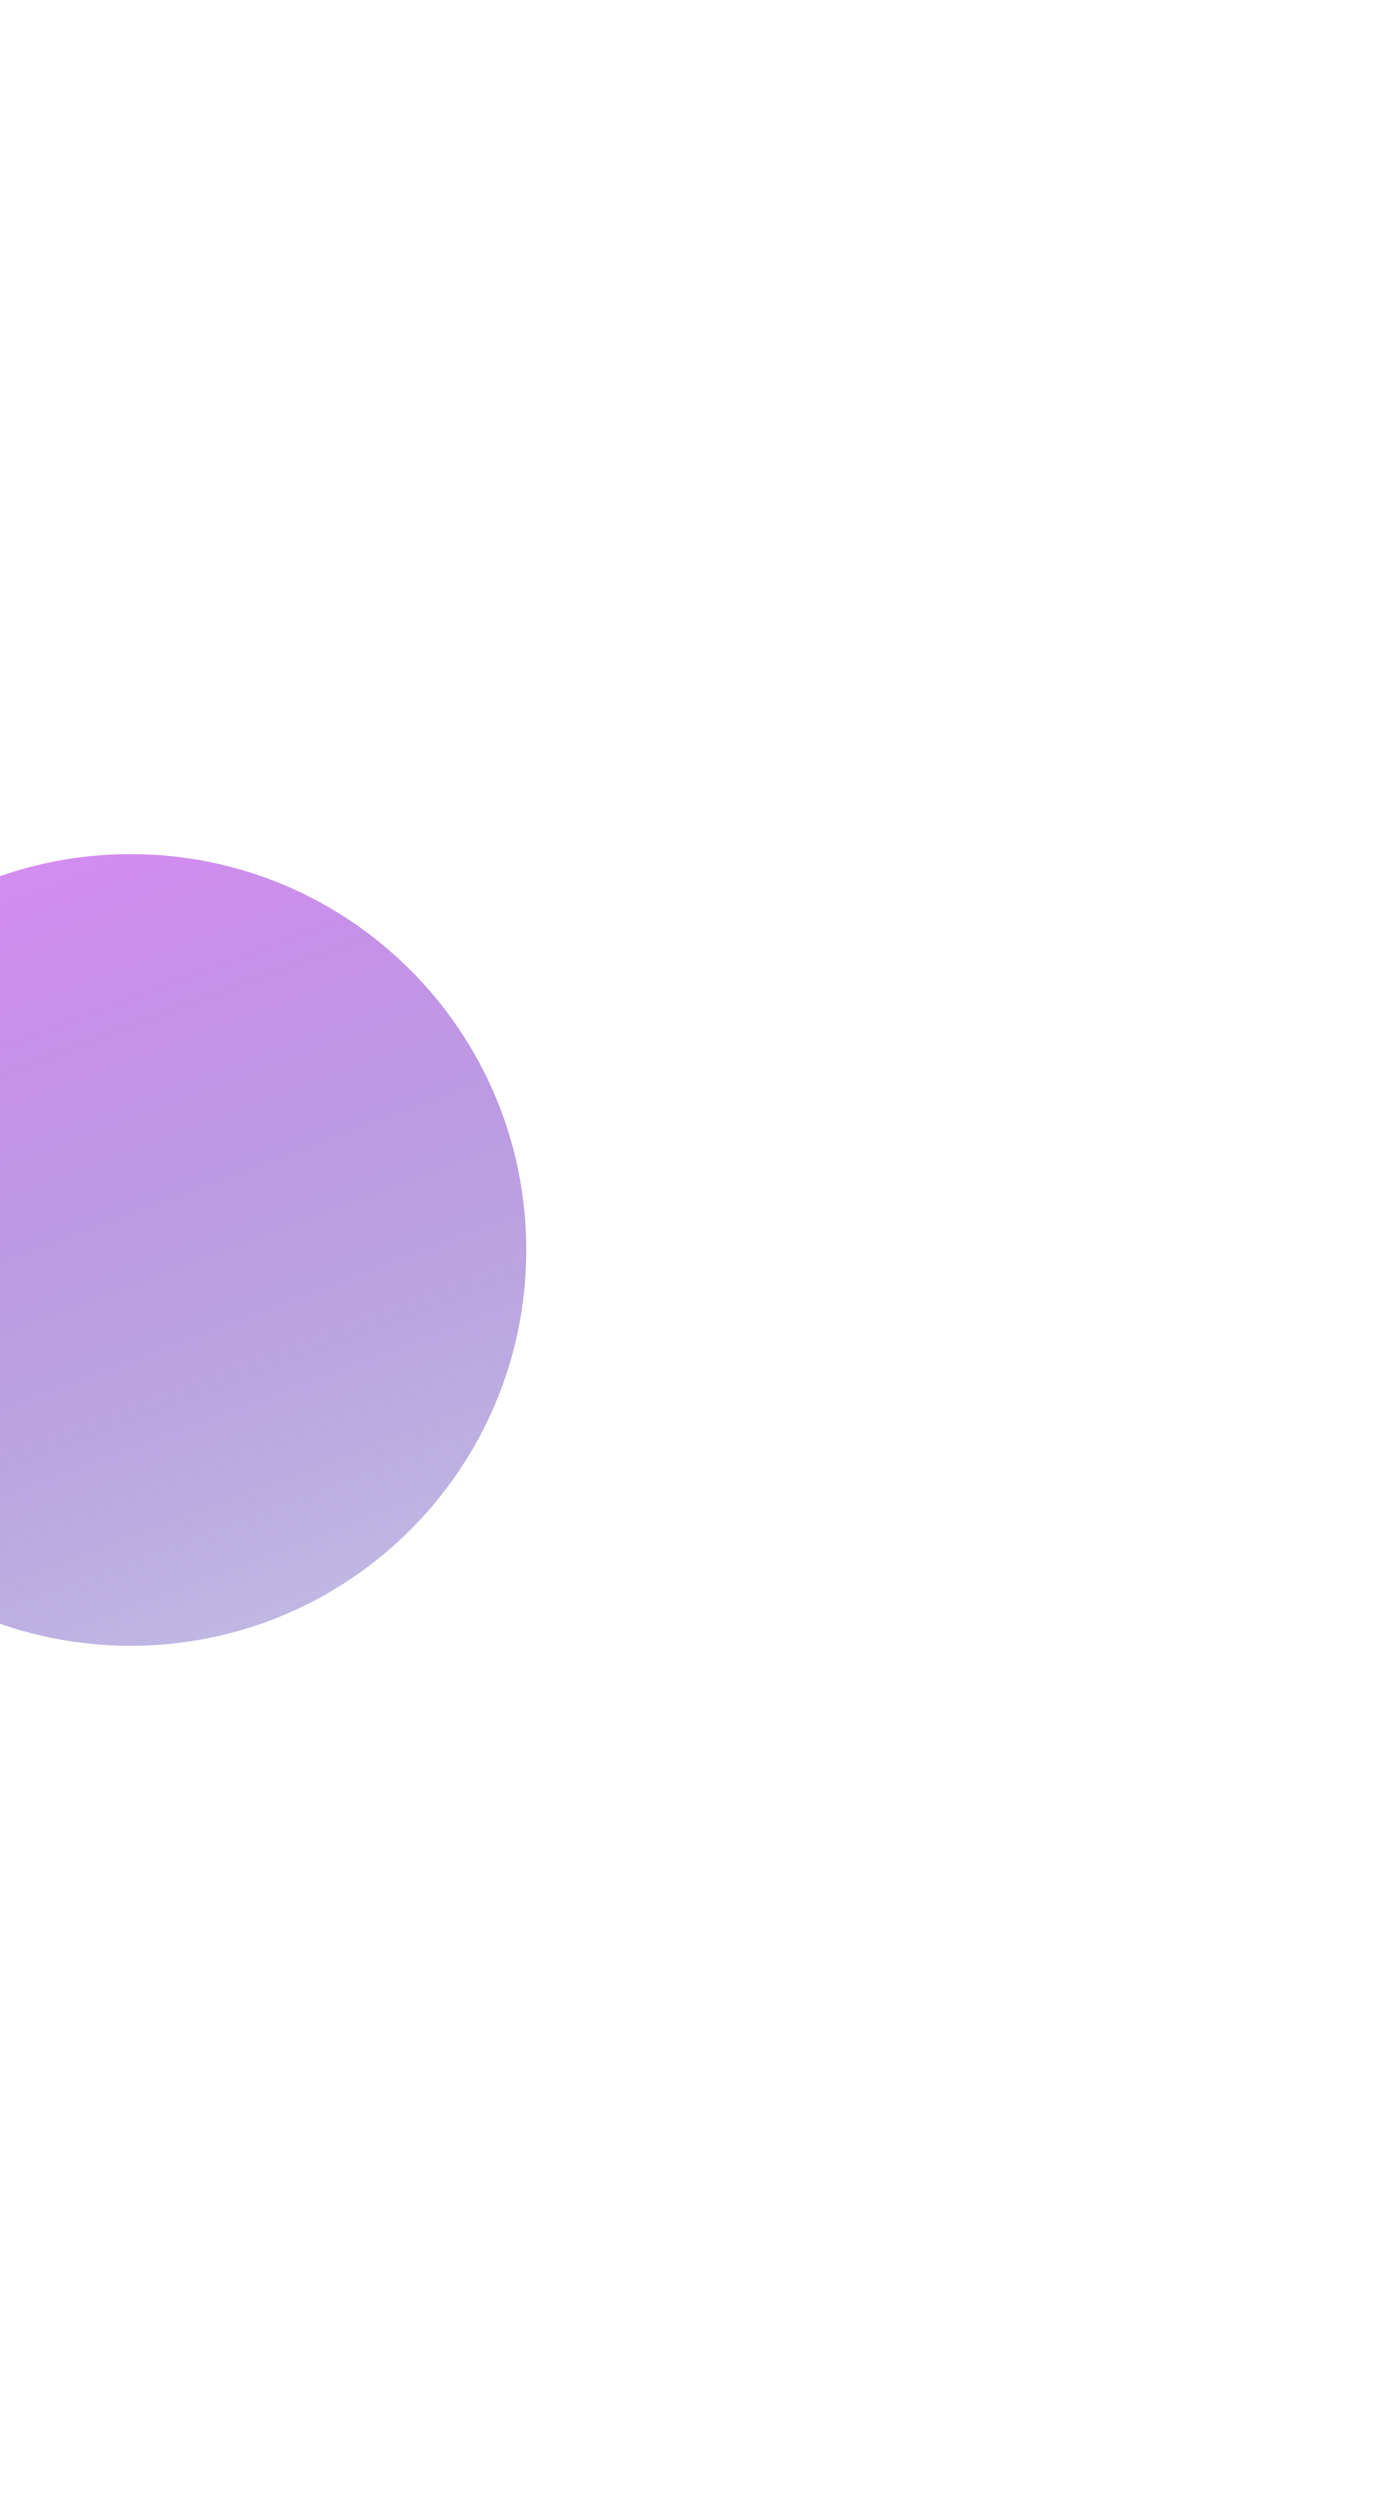 <svg width="354" height="641" viewBox="0 0 354 641" fill="none" xmlns="http://www.w3.org/2000/svg">
<g filter="url(#filter0_f_6_106)">
<path d="M135 320.5C135 376.557 89.557 422 33.5 422C-22.557 422 -68 376.557 -68 320.5C-68 264.443 -22.557 219 33.5 219C89.557 219 135 264.443 135 320.5Z" fill="url(#paint0_linear_6_106)"/>
</g>
<defs>
<filter id="filter0_f_6_106" x="-286.5" y="0.5" width="640" height="640" filterUnits="userSpaceOnUse" color-interpolation-filters="sRGB">
<feFlood flood-opacity="0" result="BackgroundImageFix"/>
<feBlend mode="normal" in="SourceGraphic" in2="BackgroundImageFix" result="shape"/>
<feGaussianBlur stdDeviation="109.25" result="effect1_foregroundBlur_6_106"/>
</filter>
<linearGradient id="paint0_linear_6_106" x1="-12" y1="219" x2="64.5" y2="422" gradientUnits="userSpaceOnUse">
<stop stop-color="#C350EB" stop-opacity="0.66"/>
<stop offset="1" stop-color="#21039A" stop-opacity="0.28"/>
</linearGradient>
</defs>
</svg>
